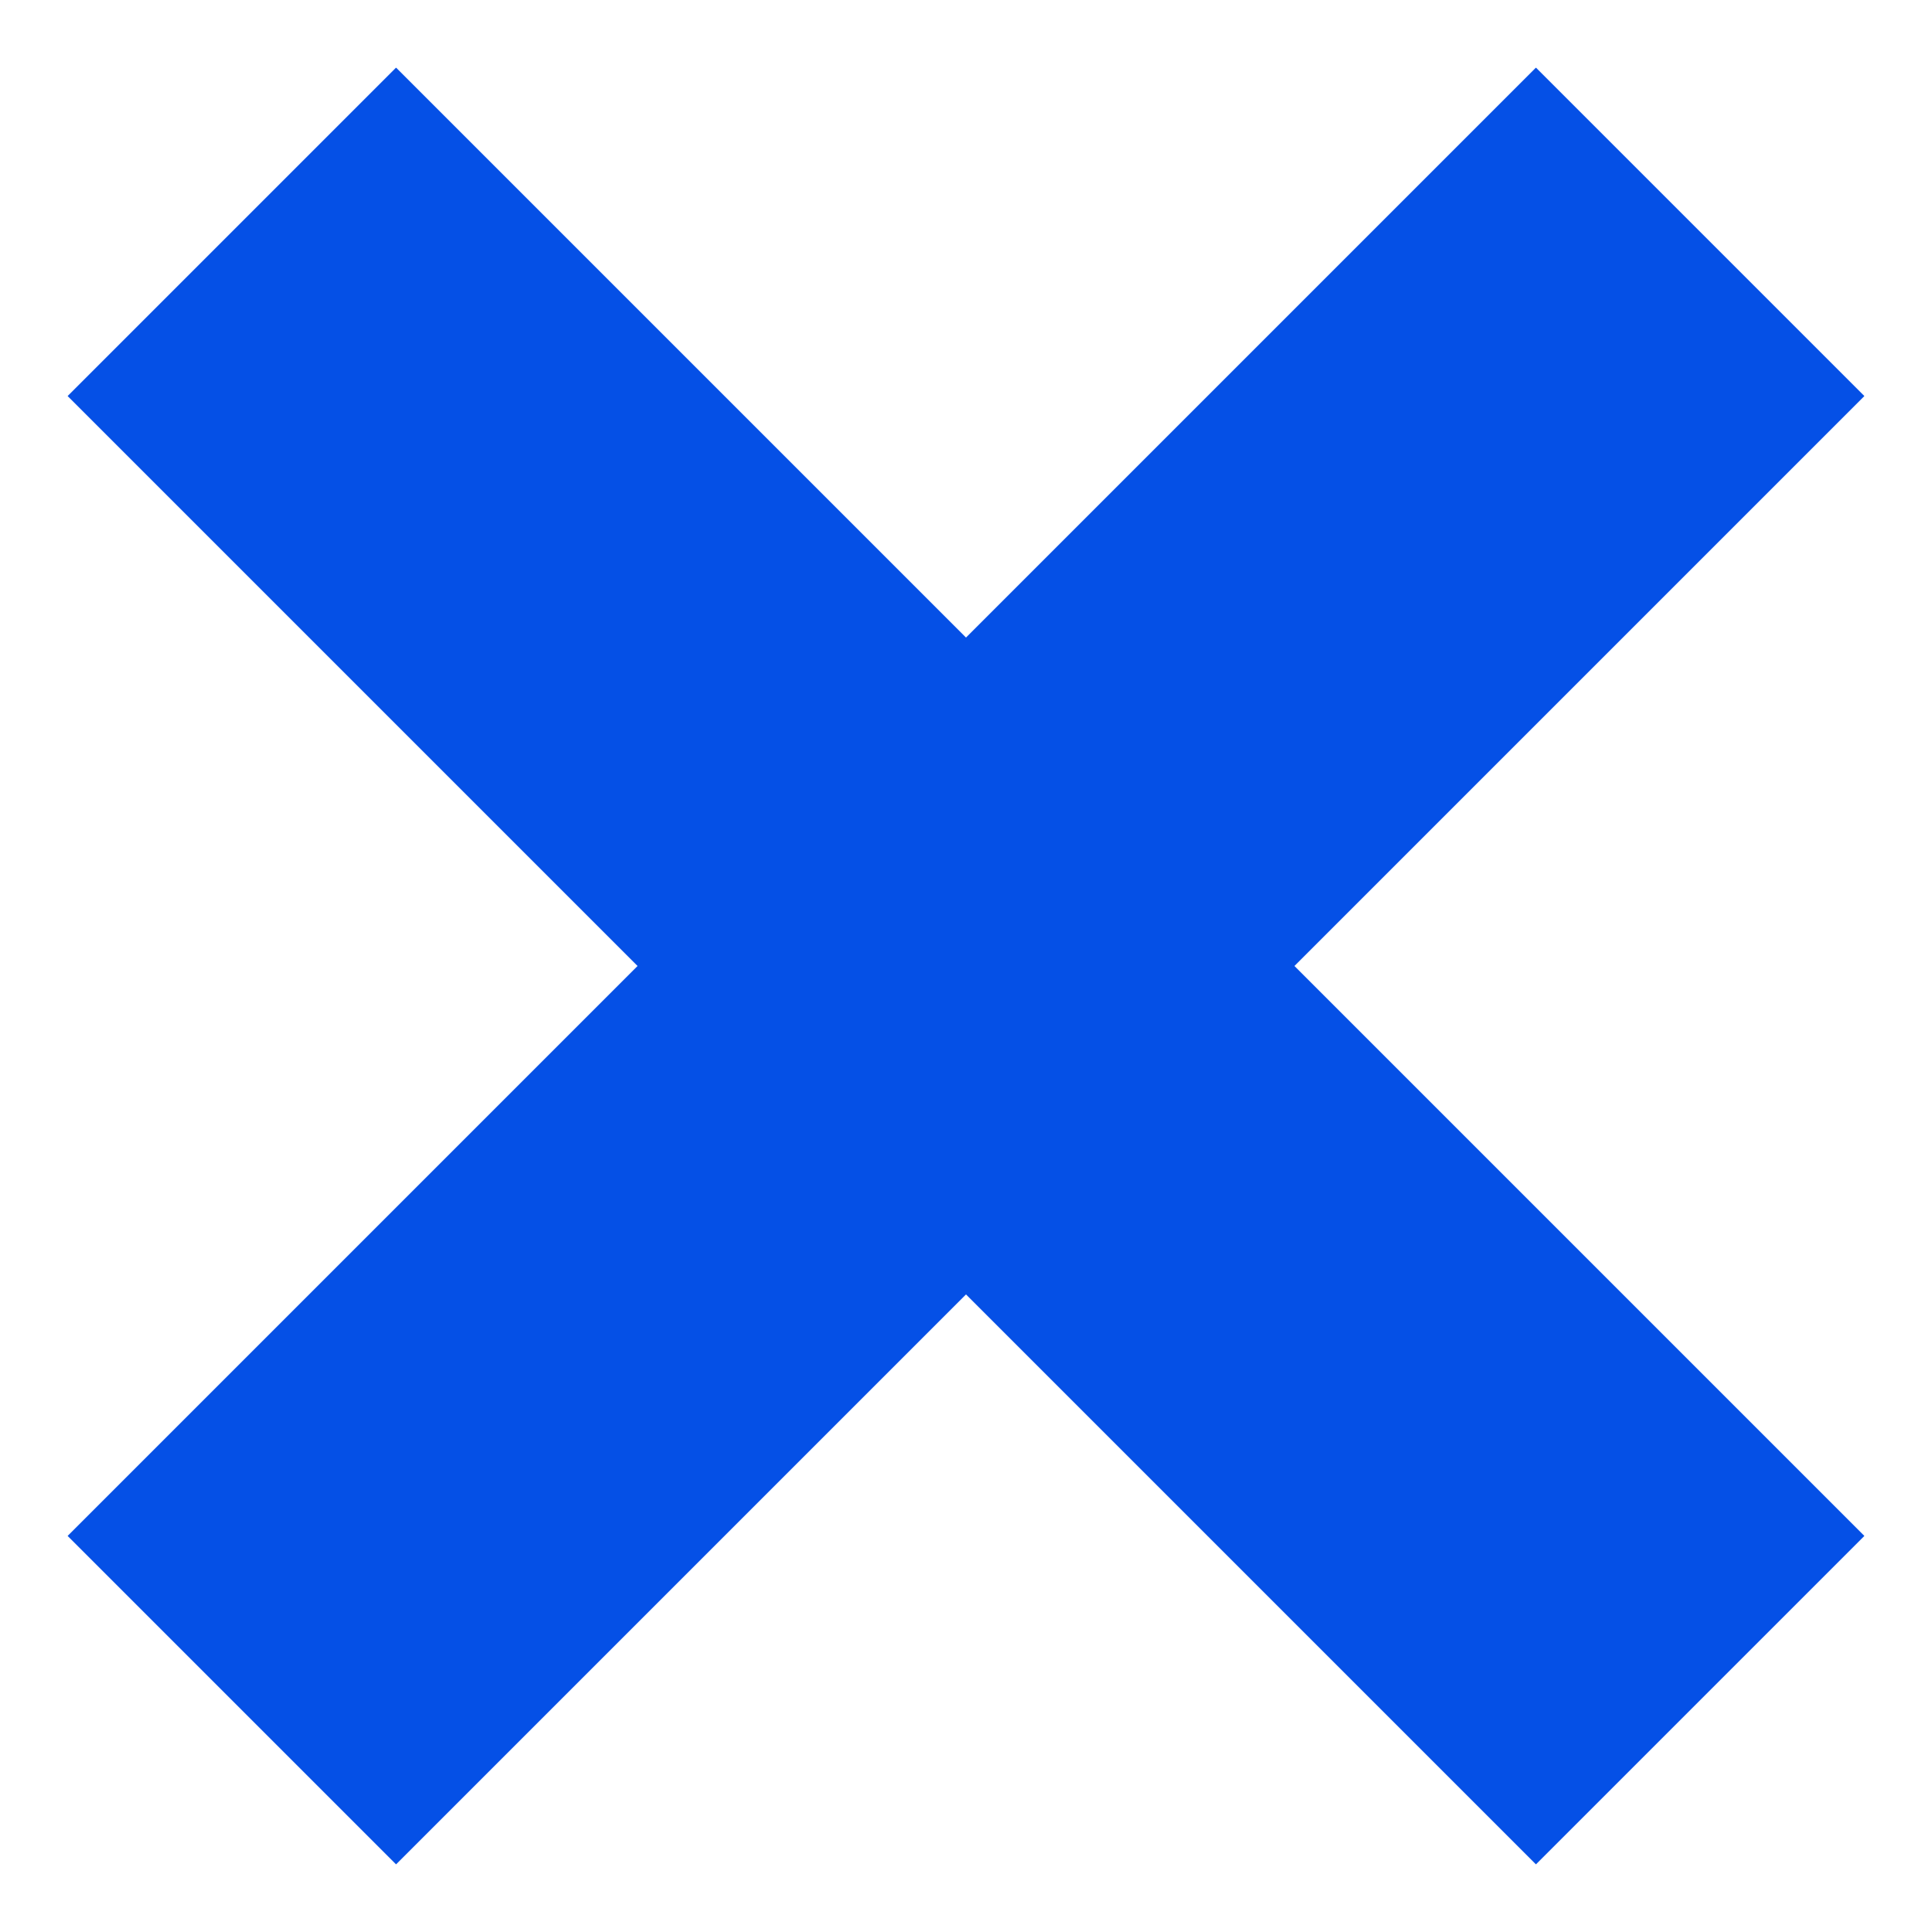 <svg height='100px' width='100px'  fill="#0550e6" xmlns="http://www.w3.org/2000/svg" xmlns:xlink="http://www.w3.org/1999/xlink" version="1.1" x="0px" y="0px" viewBox="0 0 100 100" style="enable-background:new 0 0 100 100;" xml:space="preserve"><style type="text/css">
	.st0{fill:none;stroke:#0550e6;stroke-width:8;stroke-miterlimit:10;}
	.st1{fill:none;stroke:#0550e6;stroke-width:24;stroke-miterlimit:10;}
	.st2{fill:none;stroke:#0550e6;stroke-width:16;stroke-linecap:round;stroke-linejoin:round;stroke-miterlimit:10;}
</style><polygon points="96.5,20.5 79.5,3.5 50,33 20.5,3.5 3.5,20.5 33,50 3.5,79.5 20.5,96.5 50,67 79.5,96.5 96.5,79.5 67,50 "></polygon></svg>